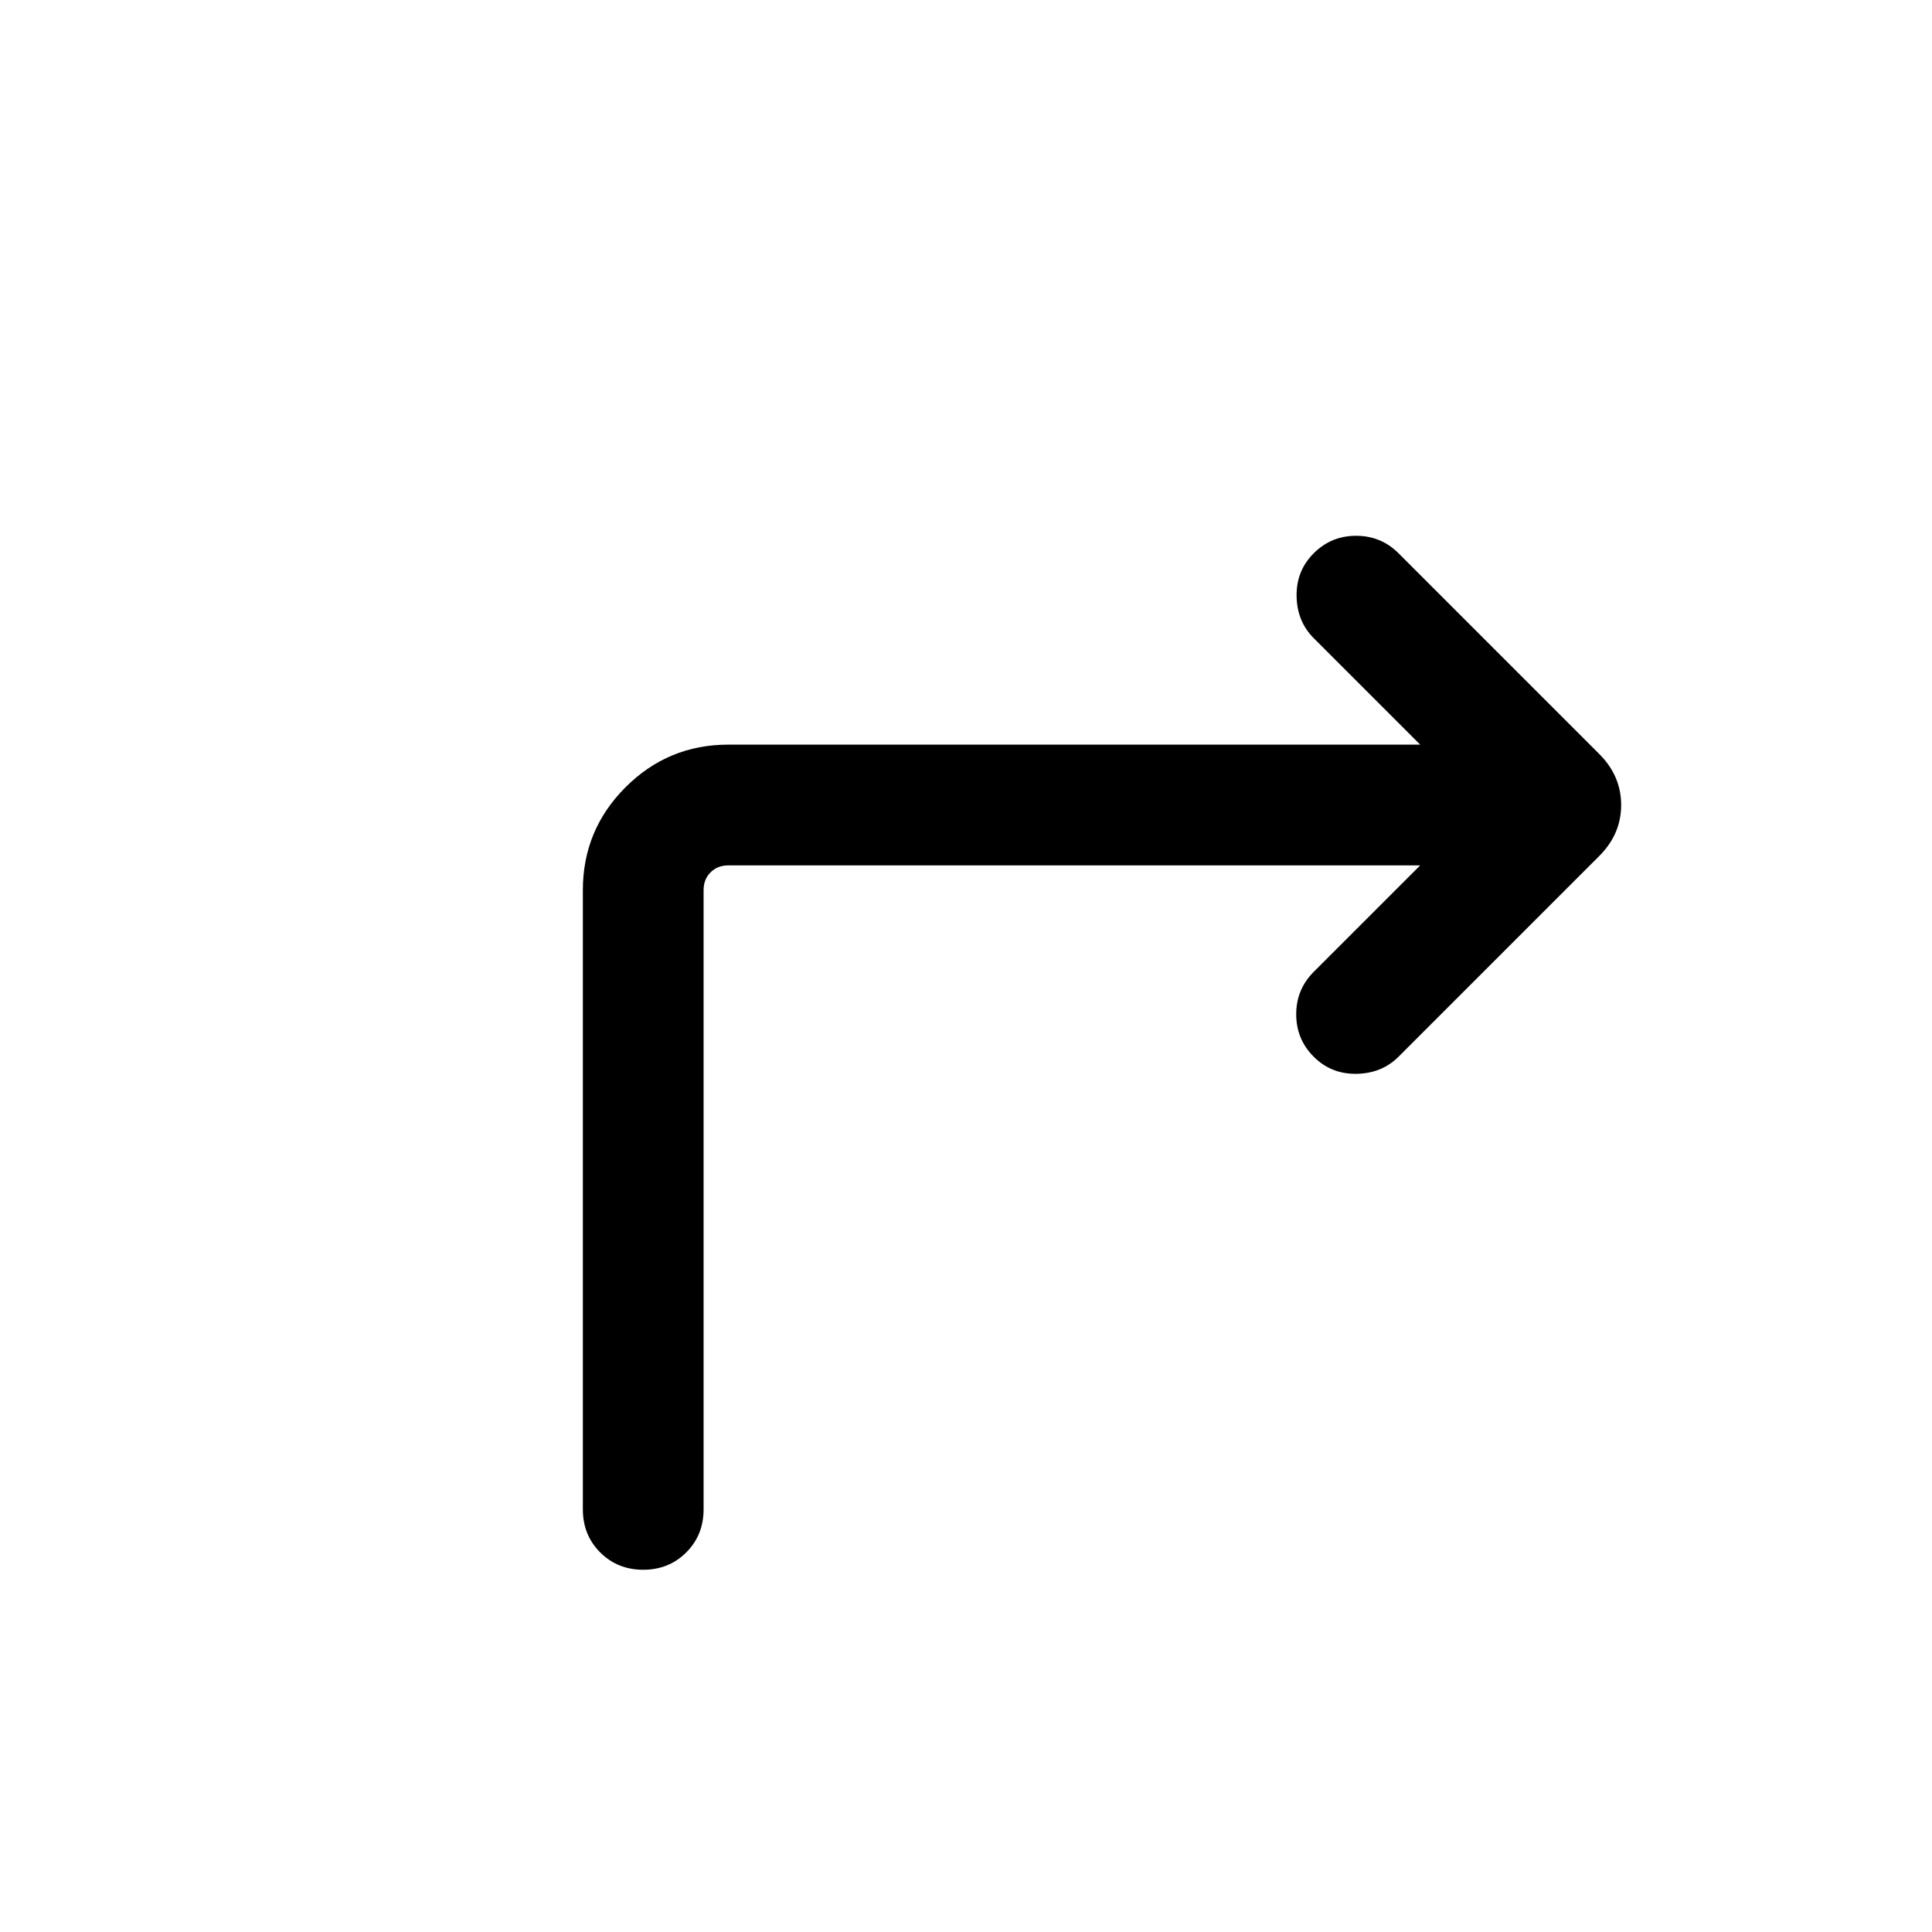 <svg xmlns="http://www.w3.org/2000/svg" height="24" viewBox="0 -960 960 960" width="24"><path d="M289.62-210v-307.69q0-29.92 21.19-51.12Q332-590 361.92-590h343.77l-52.92-52.92q-8.31-8.31-8.5-20.89-.19-12.57 8.5-21.27 8.69-8.69 21.08-8.69 12.38 0 21.07 8.69l99.77 99.77q10.85 10.85 10.85 25.31 0 14.46-10.85 25.31l-99.77 99.77q-8.31 8.3-20.88 8.5-12.58.19-21.27-8.5-8.69-8.7-8.69-21.08 0-12.38 8.69-21.08L705.69-530H361.92q-5.38 0-8.84 3.46-3.47 3.46-3.47 8.85V-210q0 12.77-8.61 21.38-8.62 8.62-21.38 8.62-12.77 0-21.39-8.62-8.61-8.61-8.61-21.38Z"/></svg>